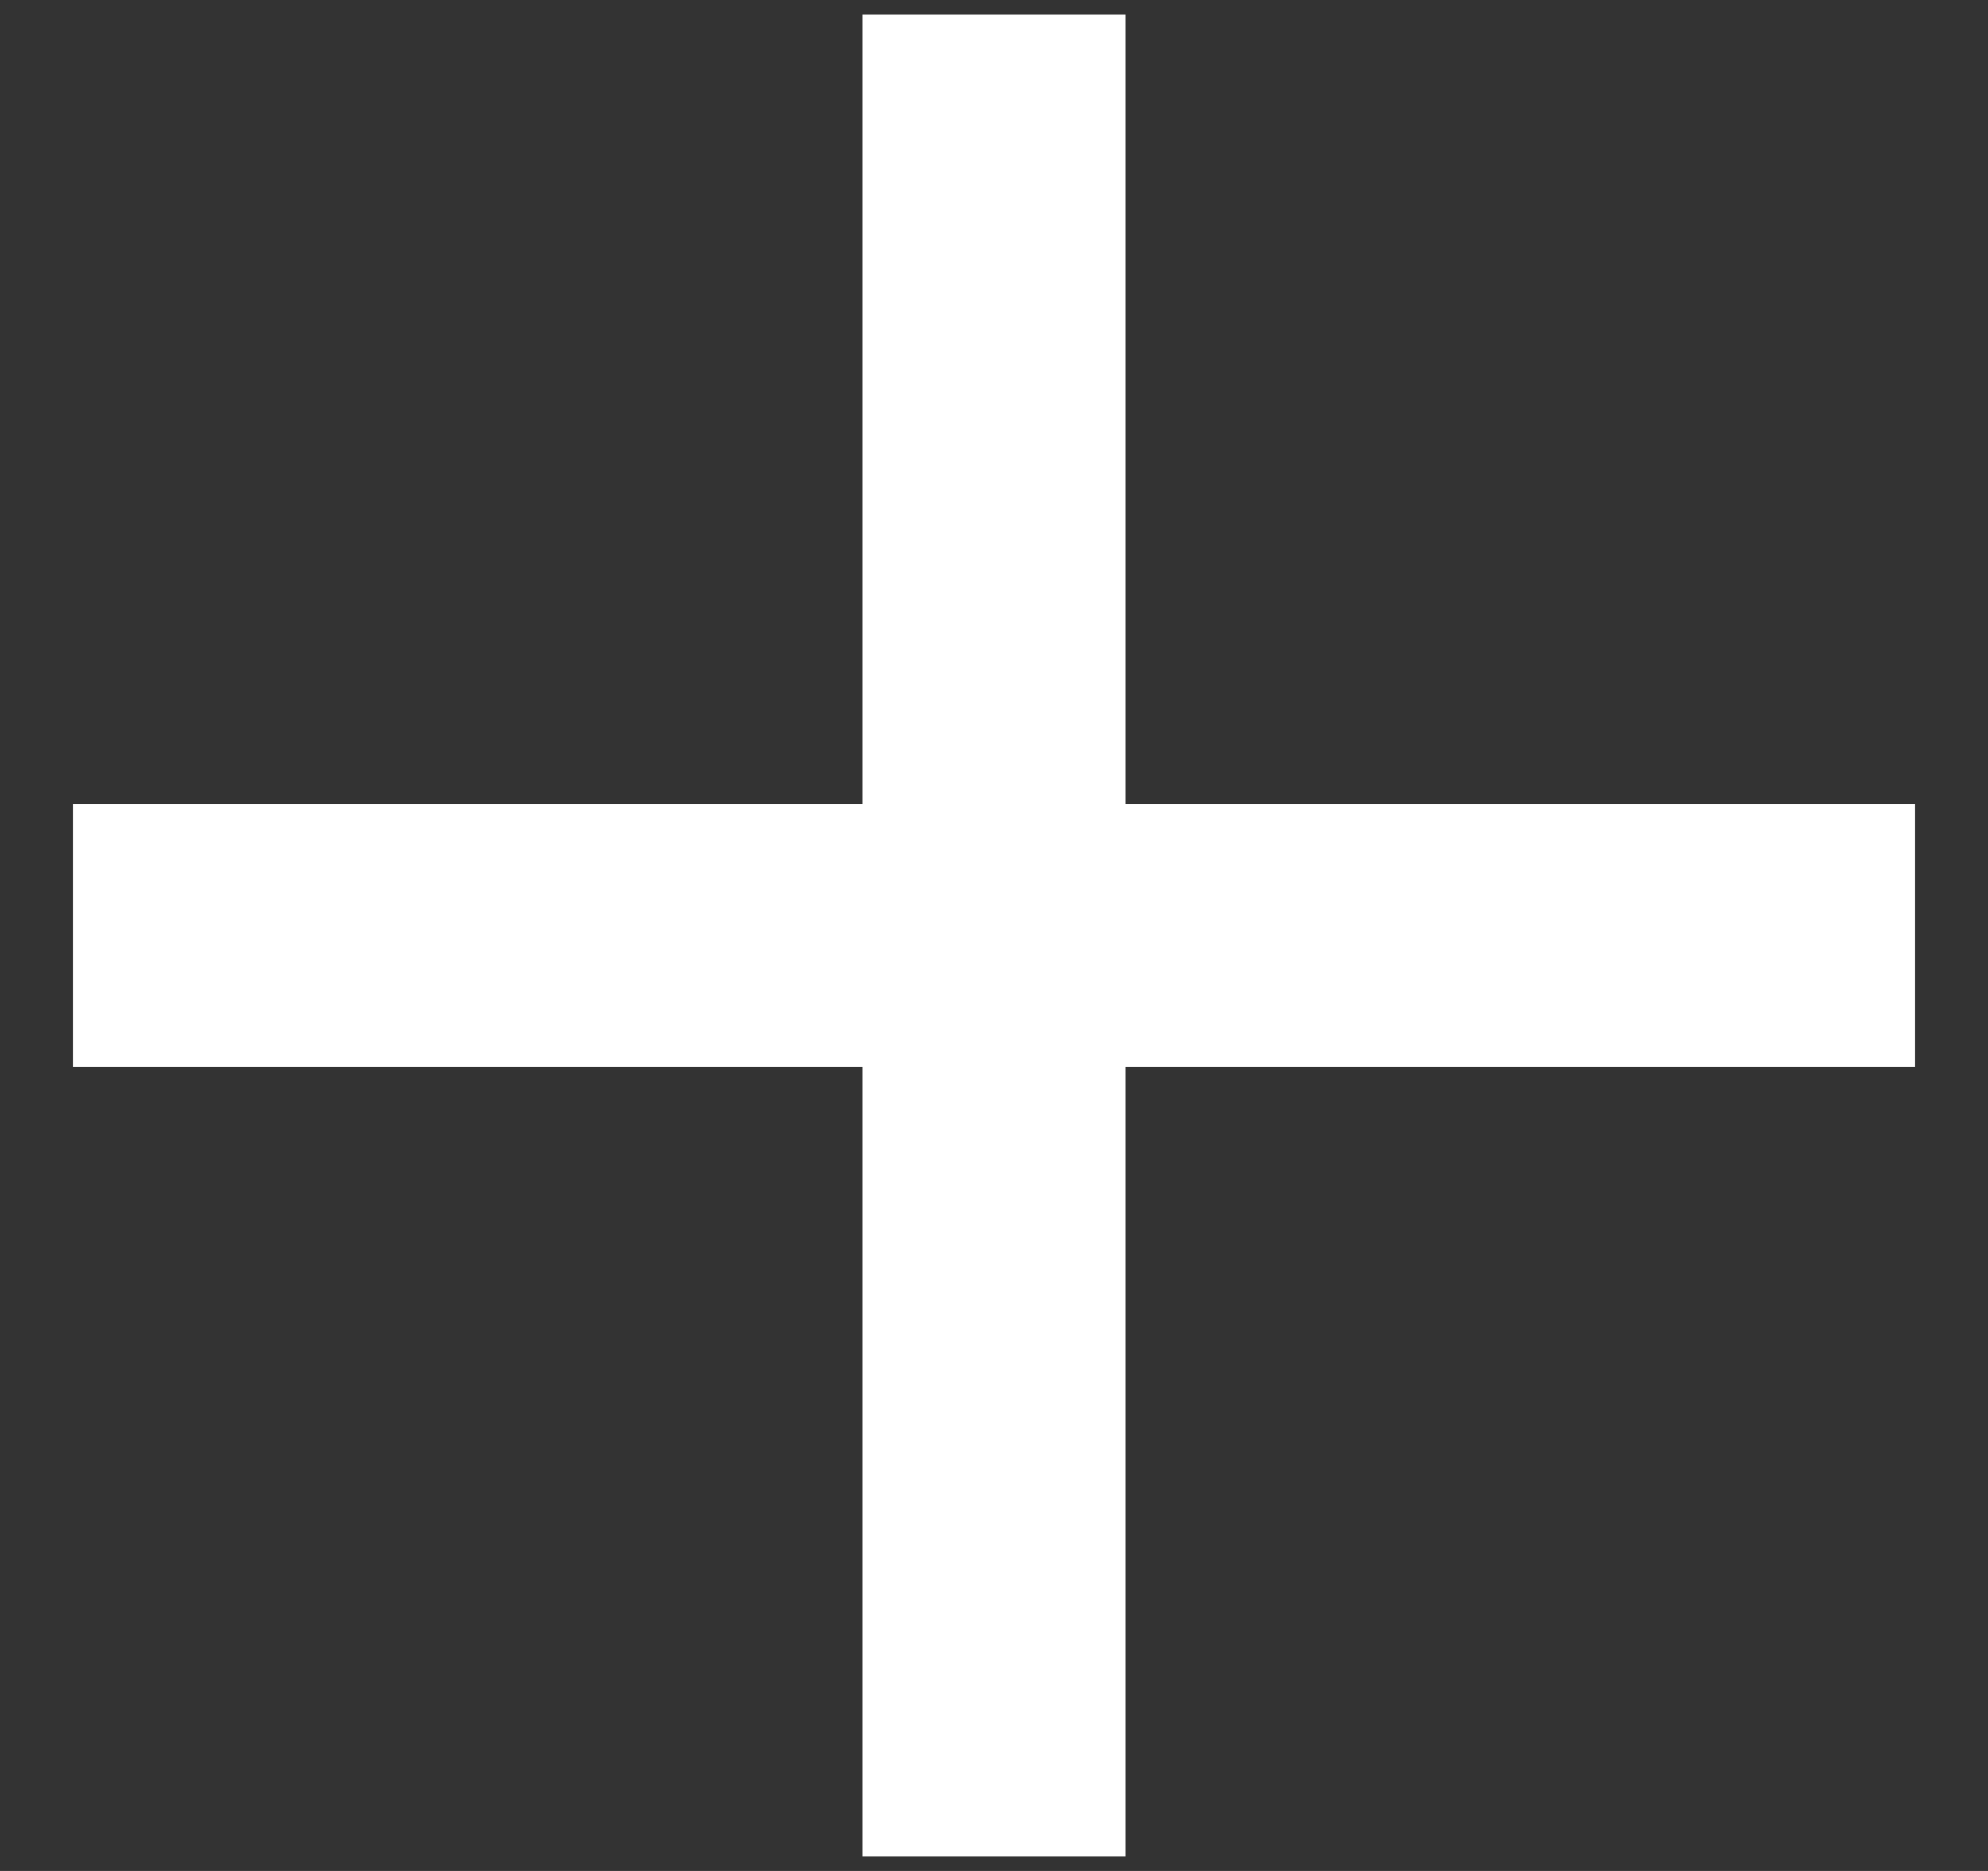 <svg width="17" height="16" viewBox="0 0 17 16" fill="none" xmlns="http://www.w3.org/2000/svg">
<rect x="0" y="0" width="17" height="16" fill="#333333" stroke="none"/>
<path d="M16.375 9.125H9.625V15.875H7.375V9.125H0.625V6.875H7.375V0.125H9.625V6.875H16.375V9.125Z" fill="white"/>
</svg>
